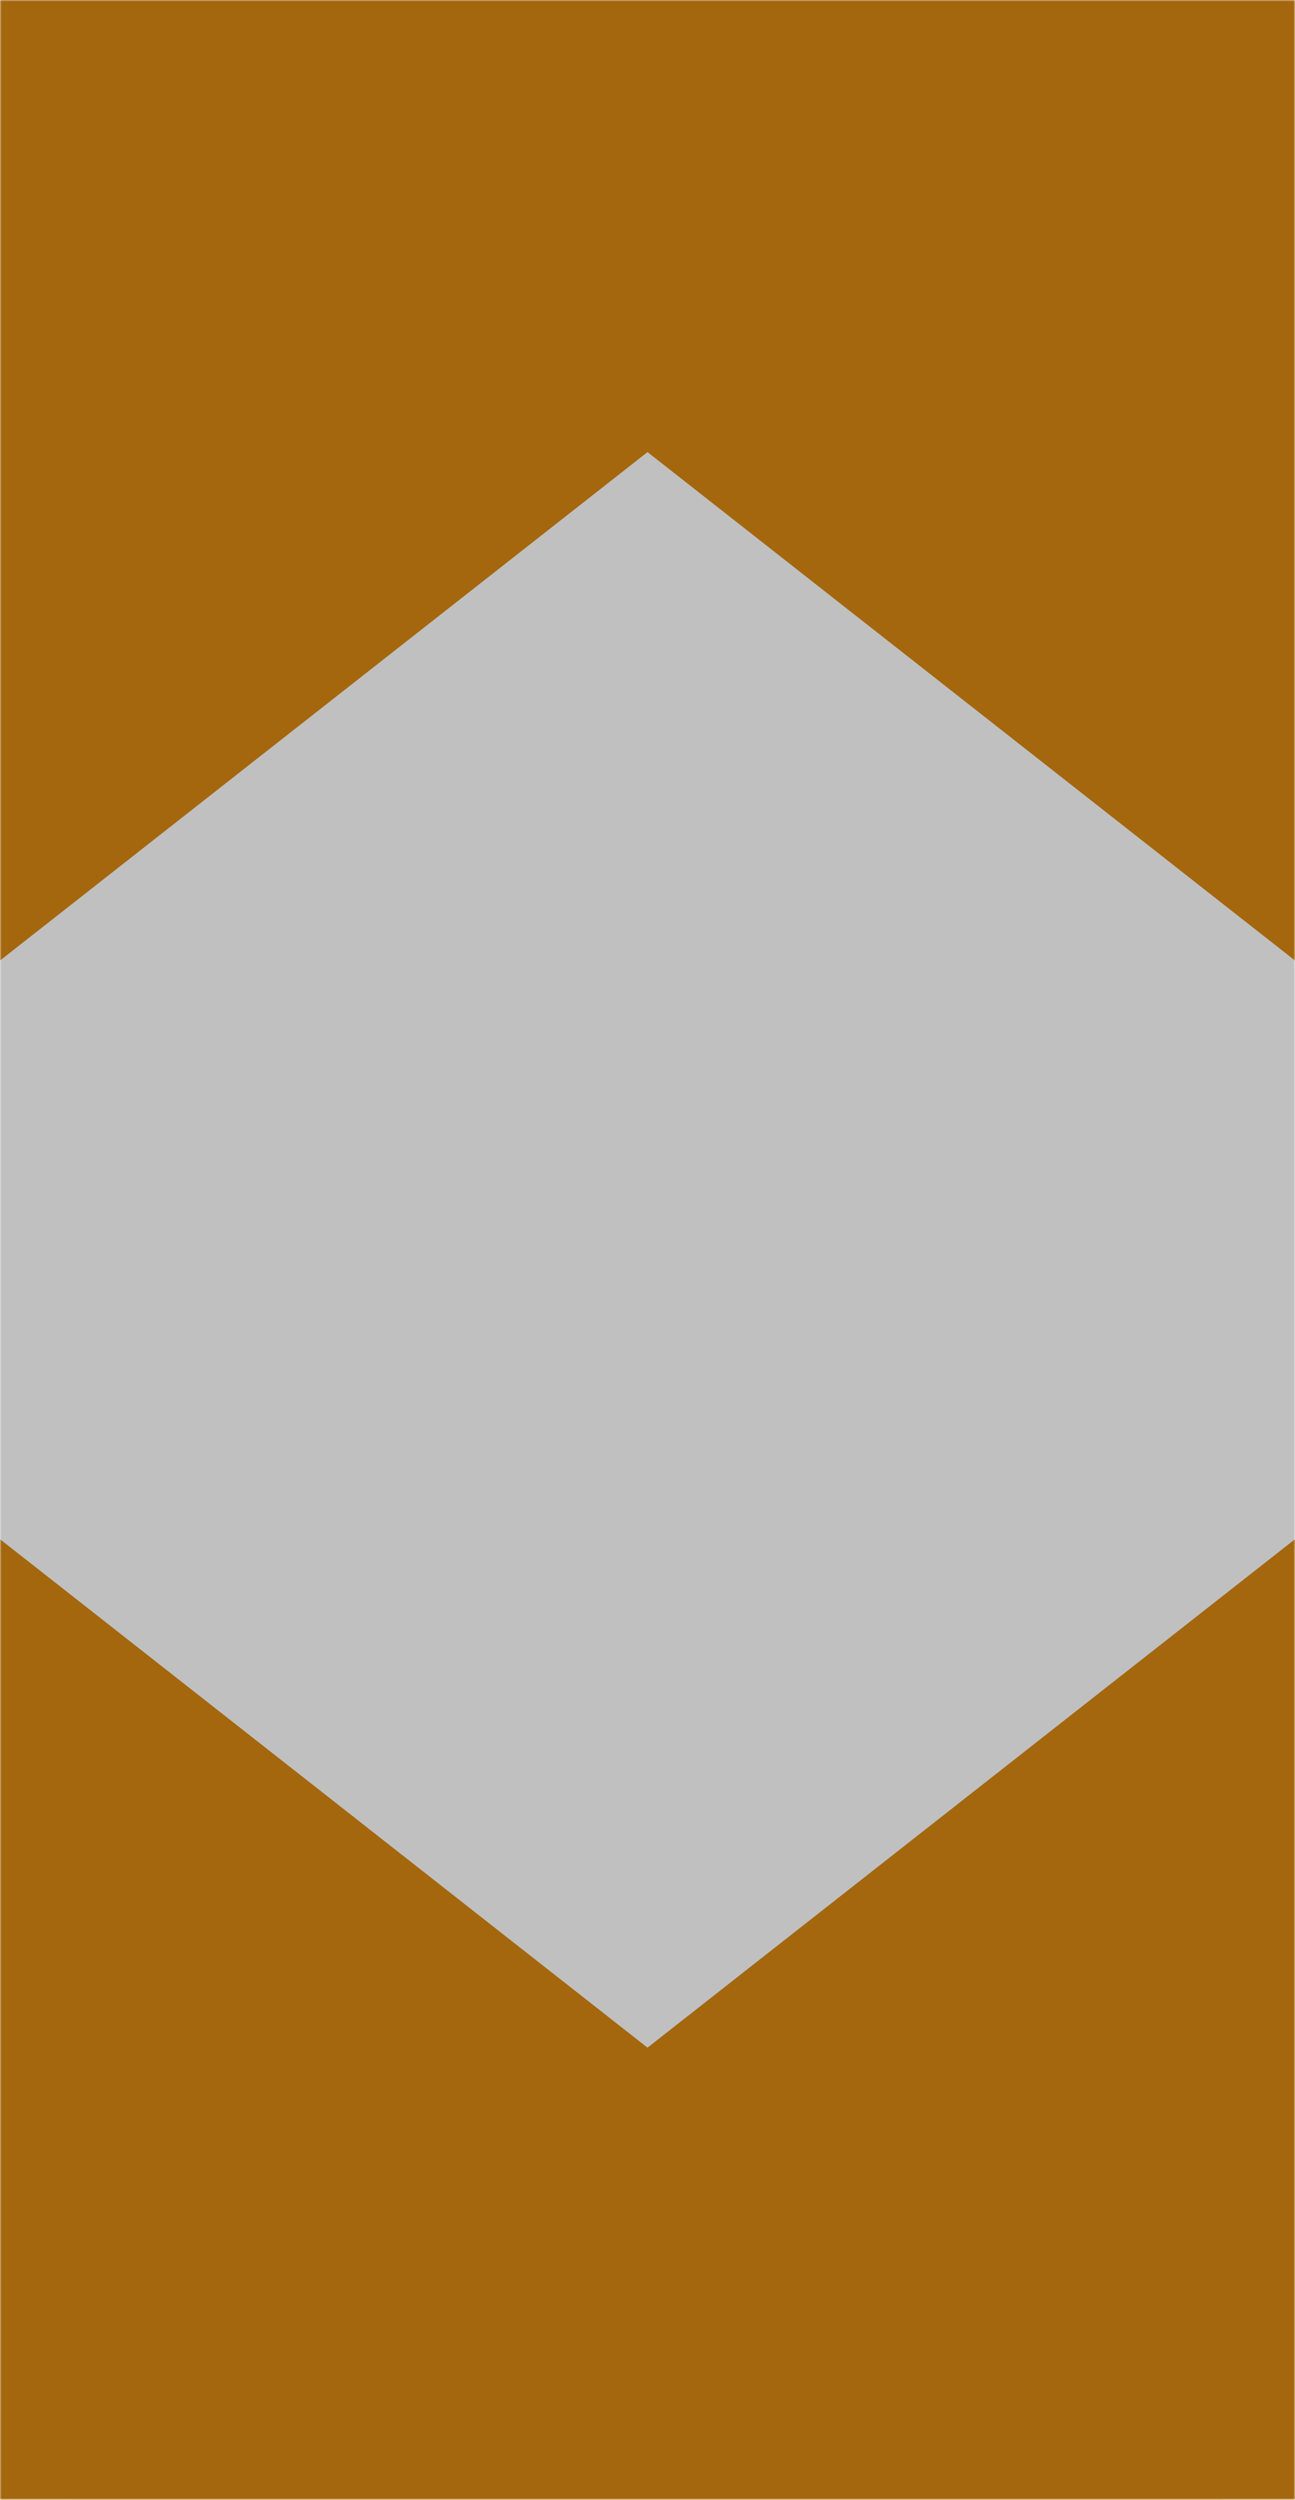 <svg xmlns="http://www.w3.org/2000/svg" version="1.1" xmlns:xlink="http://www.w3.org/1999/xlink" xmlns:svgjs="http://svgjs.com/svgjs" width="425" height="820" preserveAspectRatio="none" viewBox="0 0 425 820"><g mask="url(&quot;#SvgjsMask1056&quot;)" fill="none"><rect width="425" height="820" x="0" y="0" fill="rgba(192, 192, 192, 1)"></rect><path d="M0 0L401.45 0L0 315.09z" filter="url(#SvgjsFilter1057)" fill="rgba(164, 103, 14, 1)"></path><path d="M0 820L401.45 820L0 504.91z" filter="url(#SvgjsFilter1057)" fill="rgba(164, 103, 14, 1)"></path><path d="M425 820L23.55 820L425 504.91z" filter="url(#SvgjsFilter1057)" fill="rgba(164, 103, 14, 1)"></path><path d="M425 0L23.55 0L425 315.09z" filter="url(#SvgjsFilter1057)" fill="rgba(164, 103, 14, 1)"></path></g><defs><mask id="SvgjsMask1056"><rect width="425" height="820" fill="#ffffff"></rect></mask><filter height="130%" id="SvgjsFilter1057"><feGaussianBlur in="SourceAlpha" stdDeviation="5" result="TopLeftG"></feGaussianBlur><feOffset dx="-5" dy="-5" in="TopLeftG" result="TopLeftO"></feOffset><feComponentTransfer in="TopLeftO" result="TopLeftC"><feFuncA type="linear" slope="0.7"></feFuncA></feComponentTransfer><feGaussianBlur in="SourceAlpha" stdDeviation="5" result="TopRightG"></feGaussianBlur><feOffset dx="5" dy="-5" in="TopRightG" result="TopRightO"></feOffset><feComponentTransfer in="TopRightO" result="TopRightC"><feFuncA type="linear" slope="0.7"></feFuncA></feComponentTransfer><feGaussianBlur in="SourceAlpha" stdDeviation="5" result="BottomLeftG"></feGaussianBlur><feOffset dx="-5" dy="5" in="BottomLeftG" result="BottomLeftO"></feOffset><feComponentTransfer in="BottomLeftO" result="BottomLeftC"><feFuncA type="linear" slope="0.7"></feFuncA></feComponentTransfer><feGaussianBlur in="SourceAlpha" stdDeviation="5" result="BottomRightG"></feGaussianBlur><feOffset dx="5" dy="5" in="BottomRightG" result="BottomRightO"></feOffset><feComponentTransfer in="BottomRightO" result="BottomRightC"><feFuncA type="linear" slope="0.7"></feFuncA></feComponentTransfer><feMerge><feMergeNode in="TopLeftC"></feMergeNode><feMergeNode in="TopRightC"></feMergeNode><feMergeNode in="BottomLeftC"></feMergeNode><feMergeNode in="BottomRightC"></feMergeNode><feMergeNode in="SourceGraphic"></feMergeNode></feMerge></filter></defs></svg>